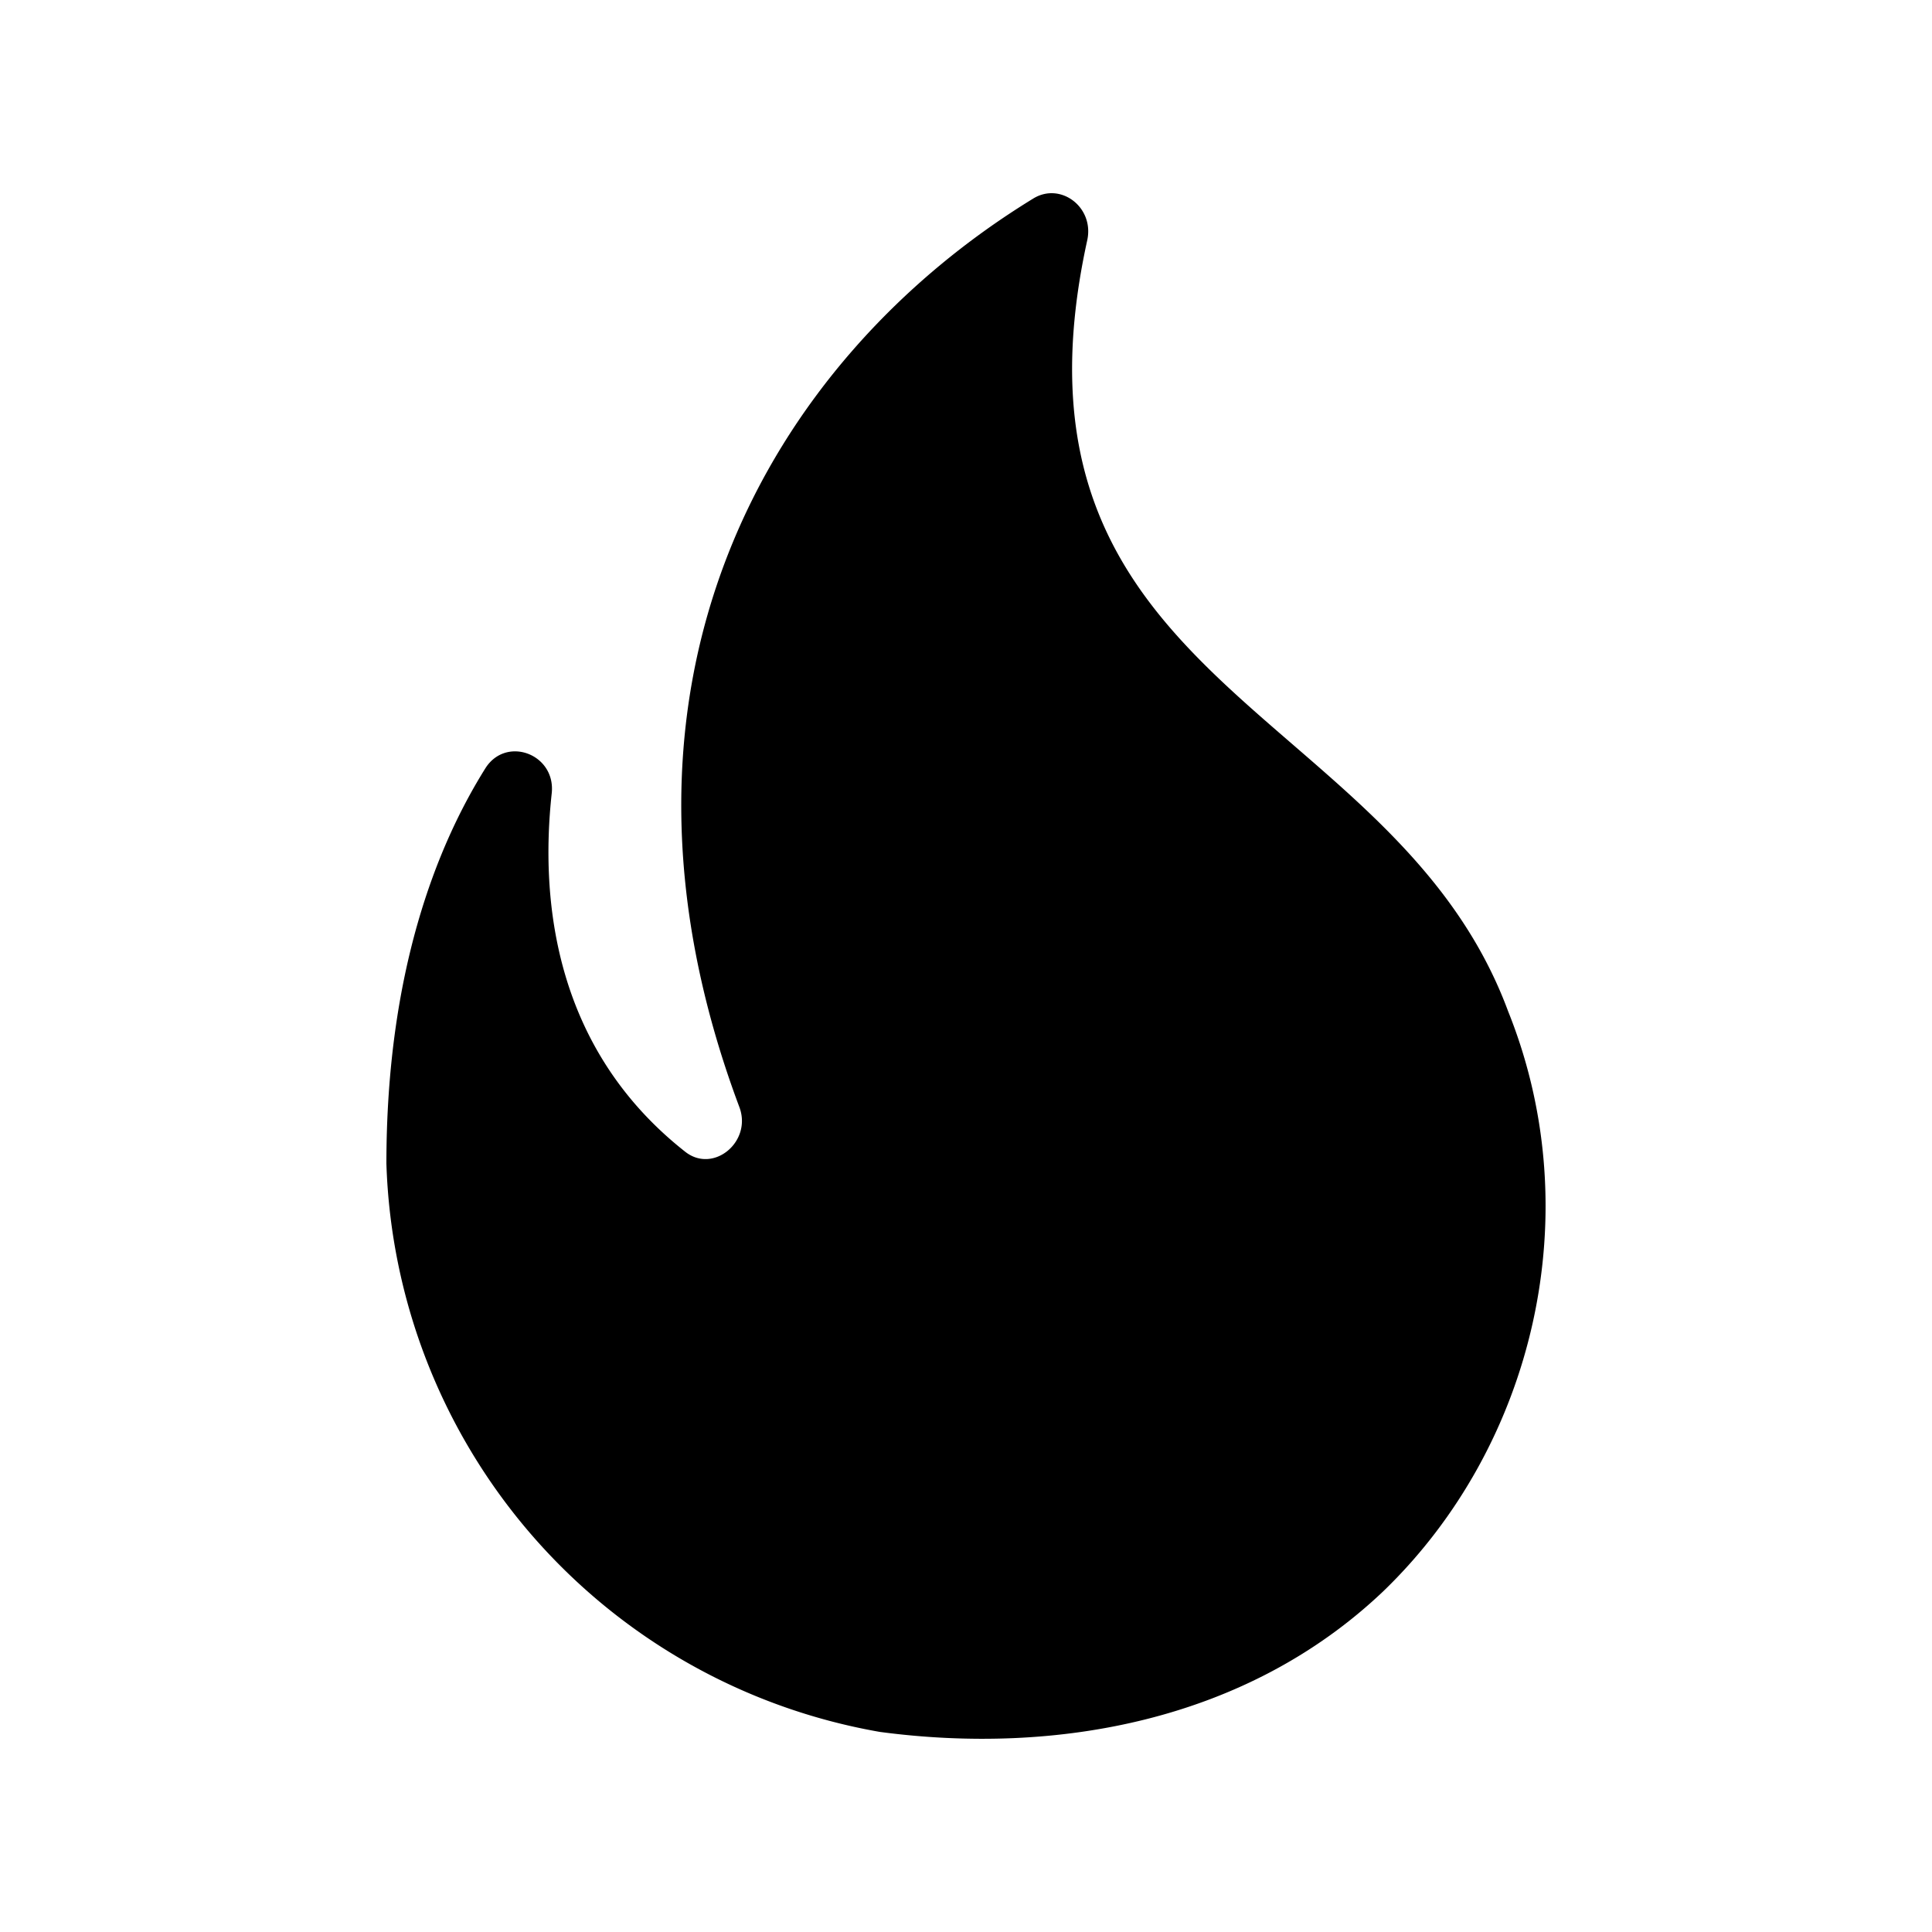 <svg viewBox="0 0 16 16" xmlns="http://www.w3.org/2000/svg"><path d="M12.49 8.376C11.548 5.829 8.193 5.69 9.004 1.99c.06-.275-.223-.487-.45-.344-2.18 1.336-3.745 4.014-2.431 7.522.108.287-.216.556-.45.369-1.086-.856-1.2-2.085-1.104-2.966.036-.324-.373-.48-.547-.212-.408.65-.822 1.698-.822 3.278a4.937 4.937 0 0 0 4.087 4.706c1.458.194 3.037-.087 4.171-1.167 1.248-1.205 1.704-3.127 1.032-4.8Z" fill="inherit"/></svg>
